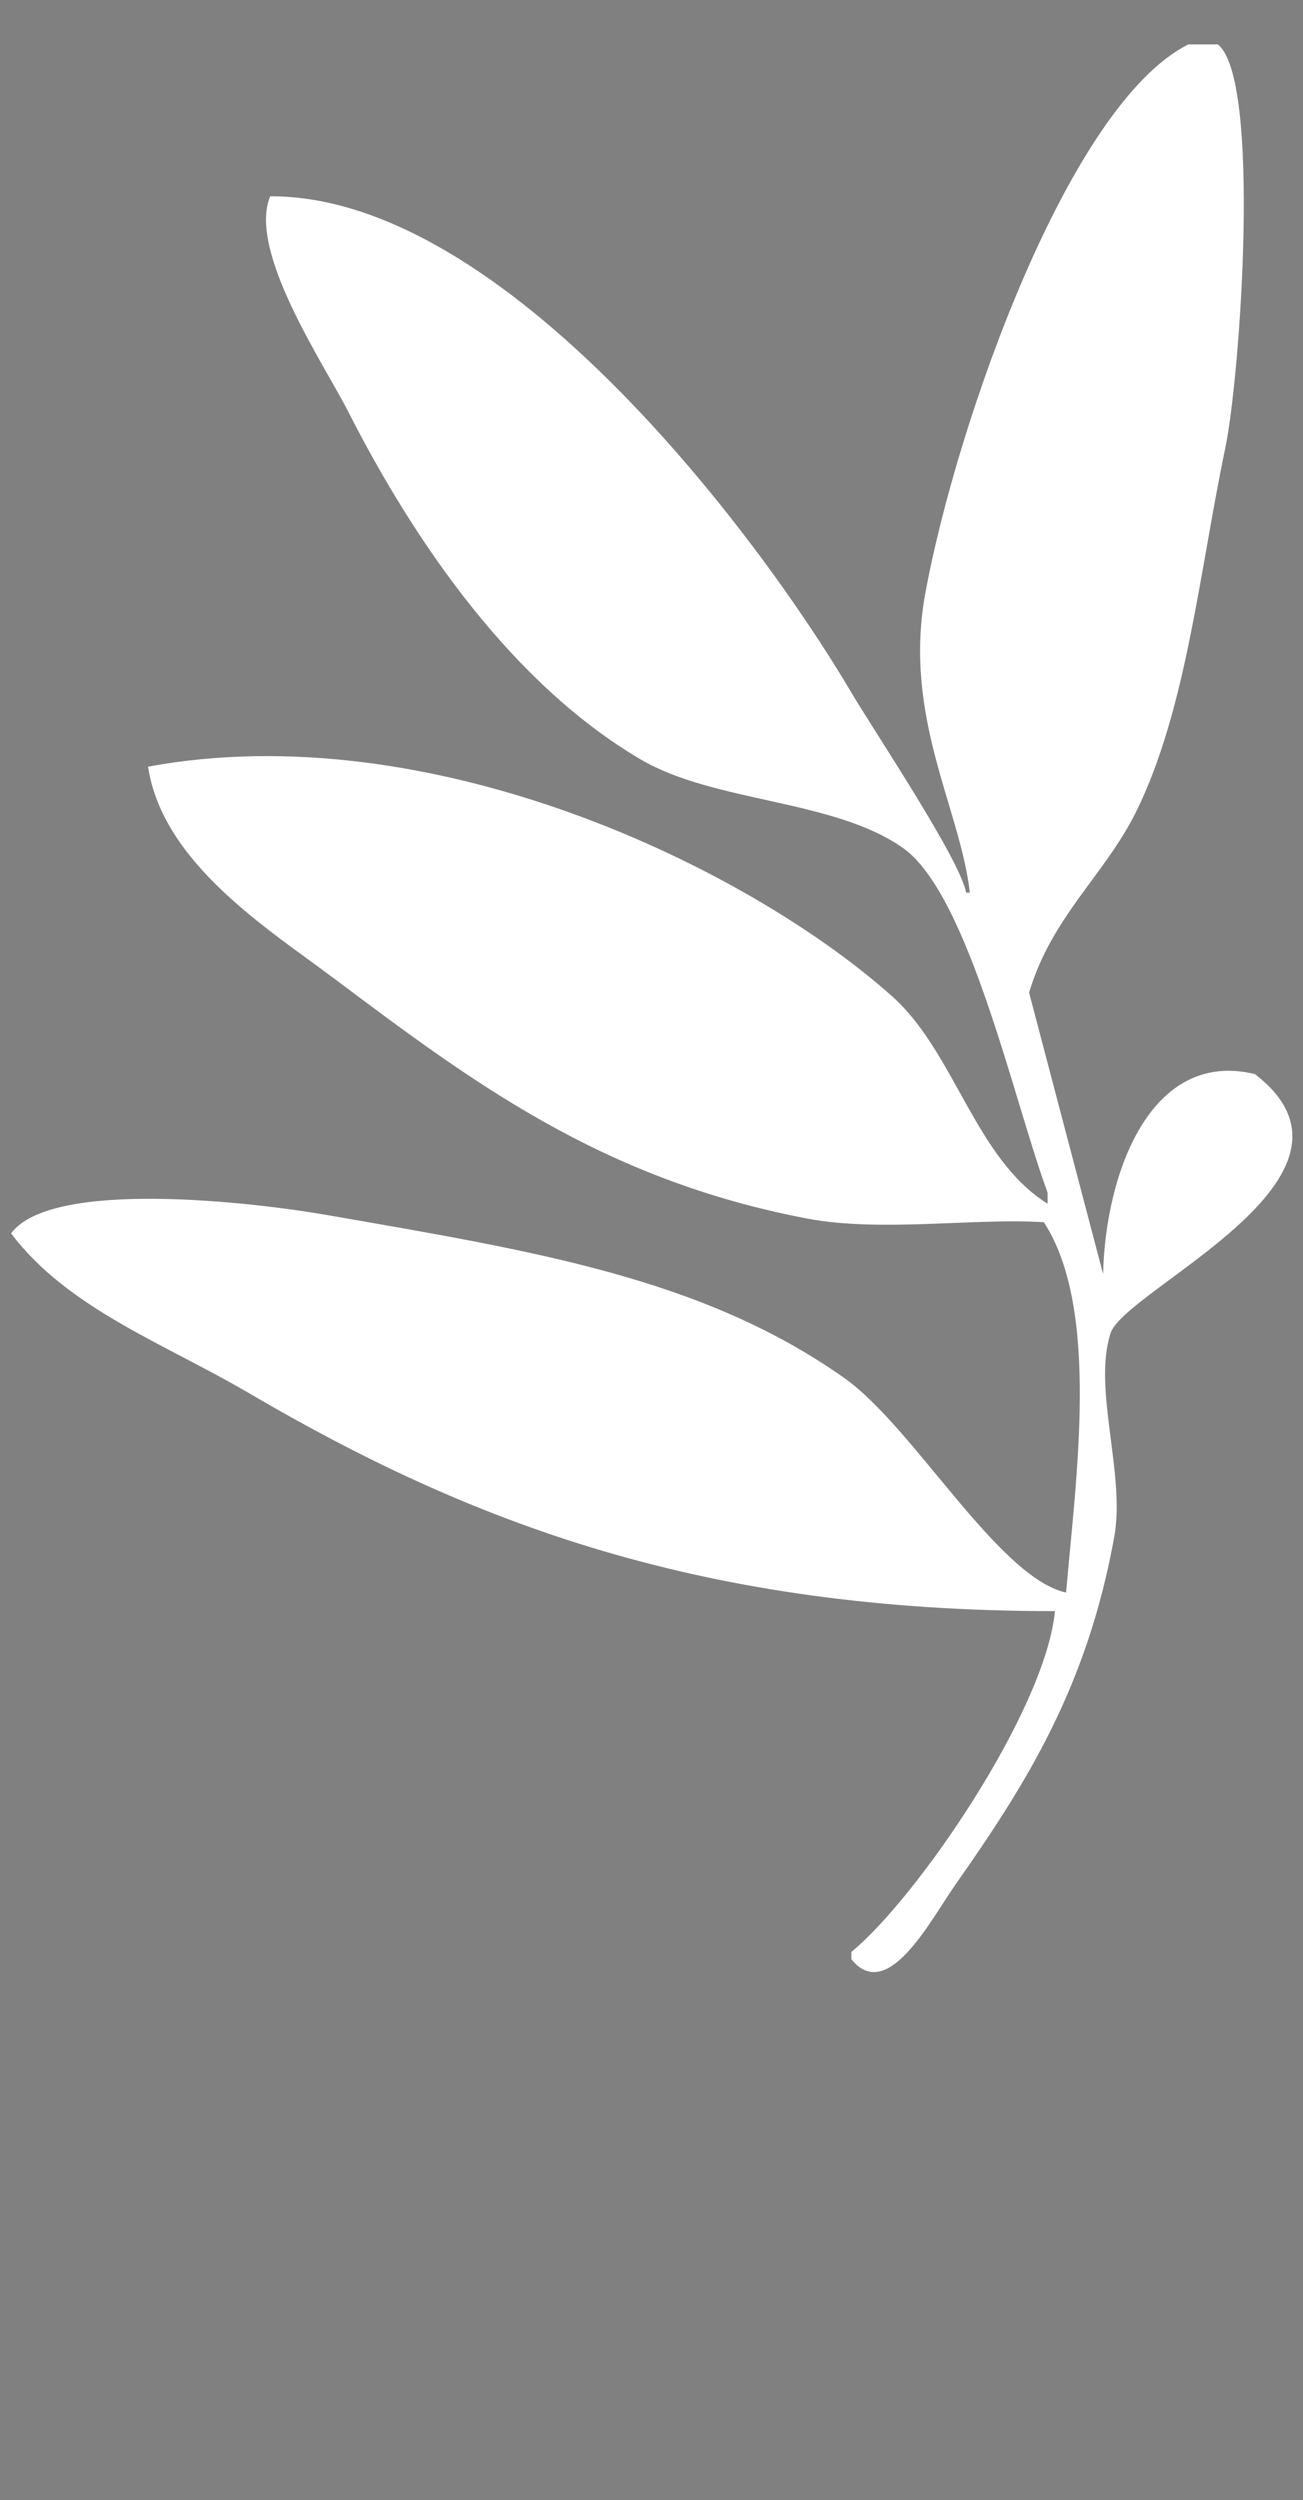 <?xml version="1.0" encoding="utf-8"?>
<!-- Generator: Adobe Illustrator 15.0.2, SVG Export Plug-In . SVG Version: 6.00 Build 0)  -->
<!DOCTYPE svg PUBLIC "-//W3C//DTD SVG 1.1//EN" "http://www.w3.org/Graphics/SVG/1.1/DTD/svg11.dtd">
<svg version="1.1" id="Layer_1" xmlns="http://www.w3.org/2000/svg" xmlns:xlink="http://www.w3.org/1999/xlink" x="0px" y="0px"
	 width="352px" height="675px" viewBox="0 0 352 675" enable-background="new 0 0 352 675" xml:space="preserve">
<rect x="0" y="0" width="352" height="675" fill="#808080" stroke="none"/>
<path fill-rule="evenodd" clip-rule="evenodd" fill="#FFFFFF" d="M285,435c-95.077,0.03-157.547-23.572-218-59
	c-22.479-13.174-48.816-22.747-64-43c10.895-14.752,65.272-8.428,85-5c56.735,9.857,101.792,17.088,140,44
	c18.864,13.287,41.541,53.84,60,58c2.59-30.477,9.294-76.518-6-100c-18.269-1.219-44.111,2.798-64-1
	c-55.685-10.634-90.713-37.063-128-65c-17.701-13.262-46.089-31.018-50-57c76.423-14.144,161.866,27.086,201,62
	c17.017,15.182,22.345,43.718,42,56c0-1,0-2,0-3c-8.996-24.279-21.219-80.38-39-93c-18.646-13.234-50.981-12.211-71-24
	c-34.27-20.182-60.584-57.785-79-94c-6.374-12.535-27.188-43.247-21-58c62.89-0.212,131.404,90.659,157,134
	c6.197,10.494,29.257,44.852,31,54c0.333,0,0.667,0,1,0c-2.599-22.802-18.183-47.481-12-81c8.415-45.618,38.632-131.734,71-148
	c2.667,0,5.333,0,8,0c11.755,9.336,6.056,89.638,2,109c-6.98,33.323-10.461,70.486-24,98c-8.489,17.251-22.808,28.311-29,49
	c6.666,25.331,13.334,50.669,20,76c0.627-27.372,12.896-60.787,41-54c35.963,27.657-35.145,57.974-39,70
	c-4.843,15.107,4.088,37.92,1,55c-7.315,40.458-23.654,66.461-43,94c-6.548,9.321-18.237,32.106-28,20c0-0.667,0-1.333,0-2
	C247.377,512.858,282.325,462.141,285,435z"/>
<path fill-rule="evenodd" clip-rule="evenodd" d="M262,243c0,0.667,0,1.333,0,2C262,244.333,262,243.667,262,243z"/>
<path fill-rule="evenodd" clip-rule="evenodd" d="M263,246c1,1.667,2,3.333,3,5C265,249.333,264,247.667,263,246z"/>
</svg>
